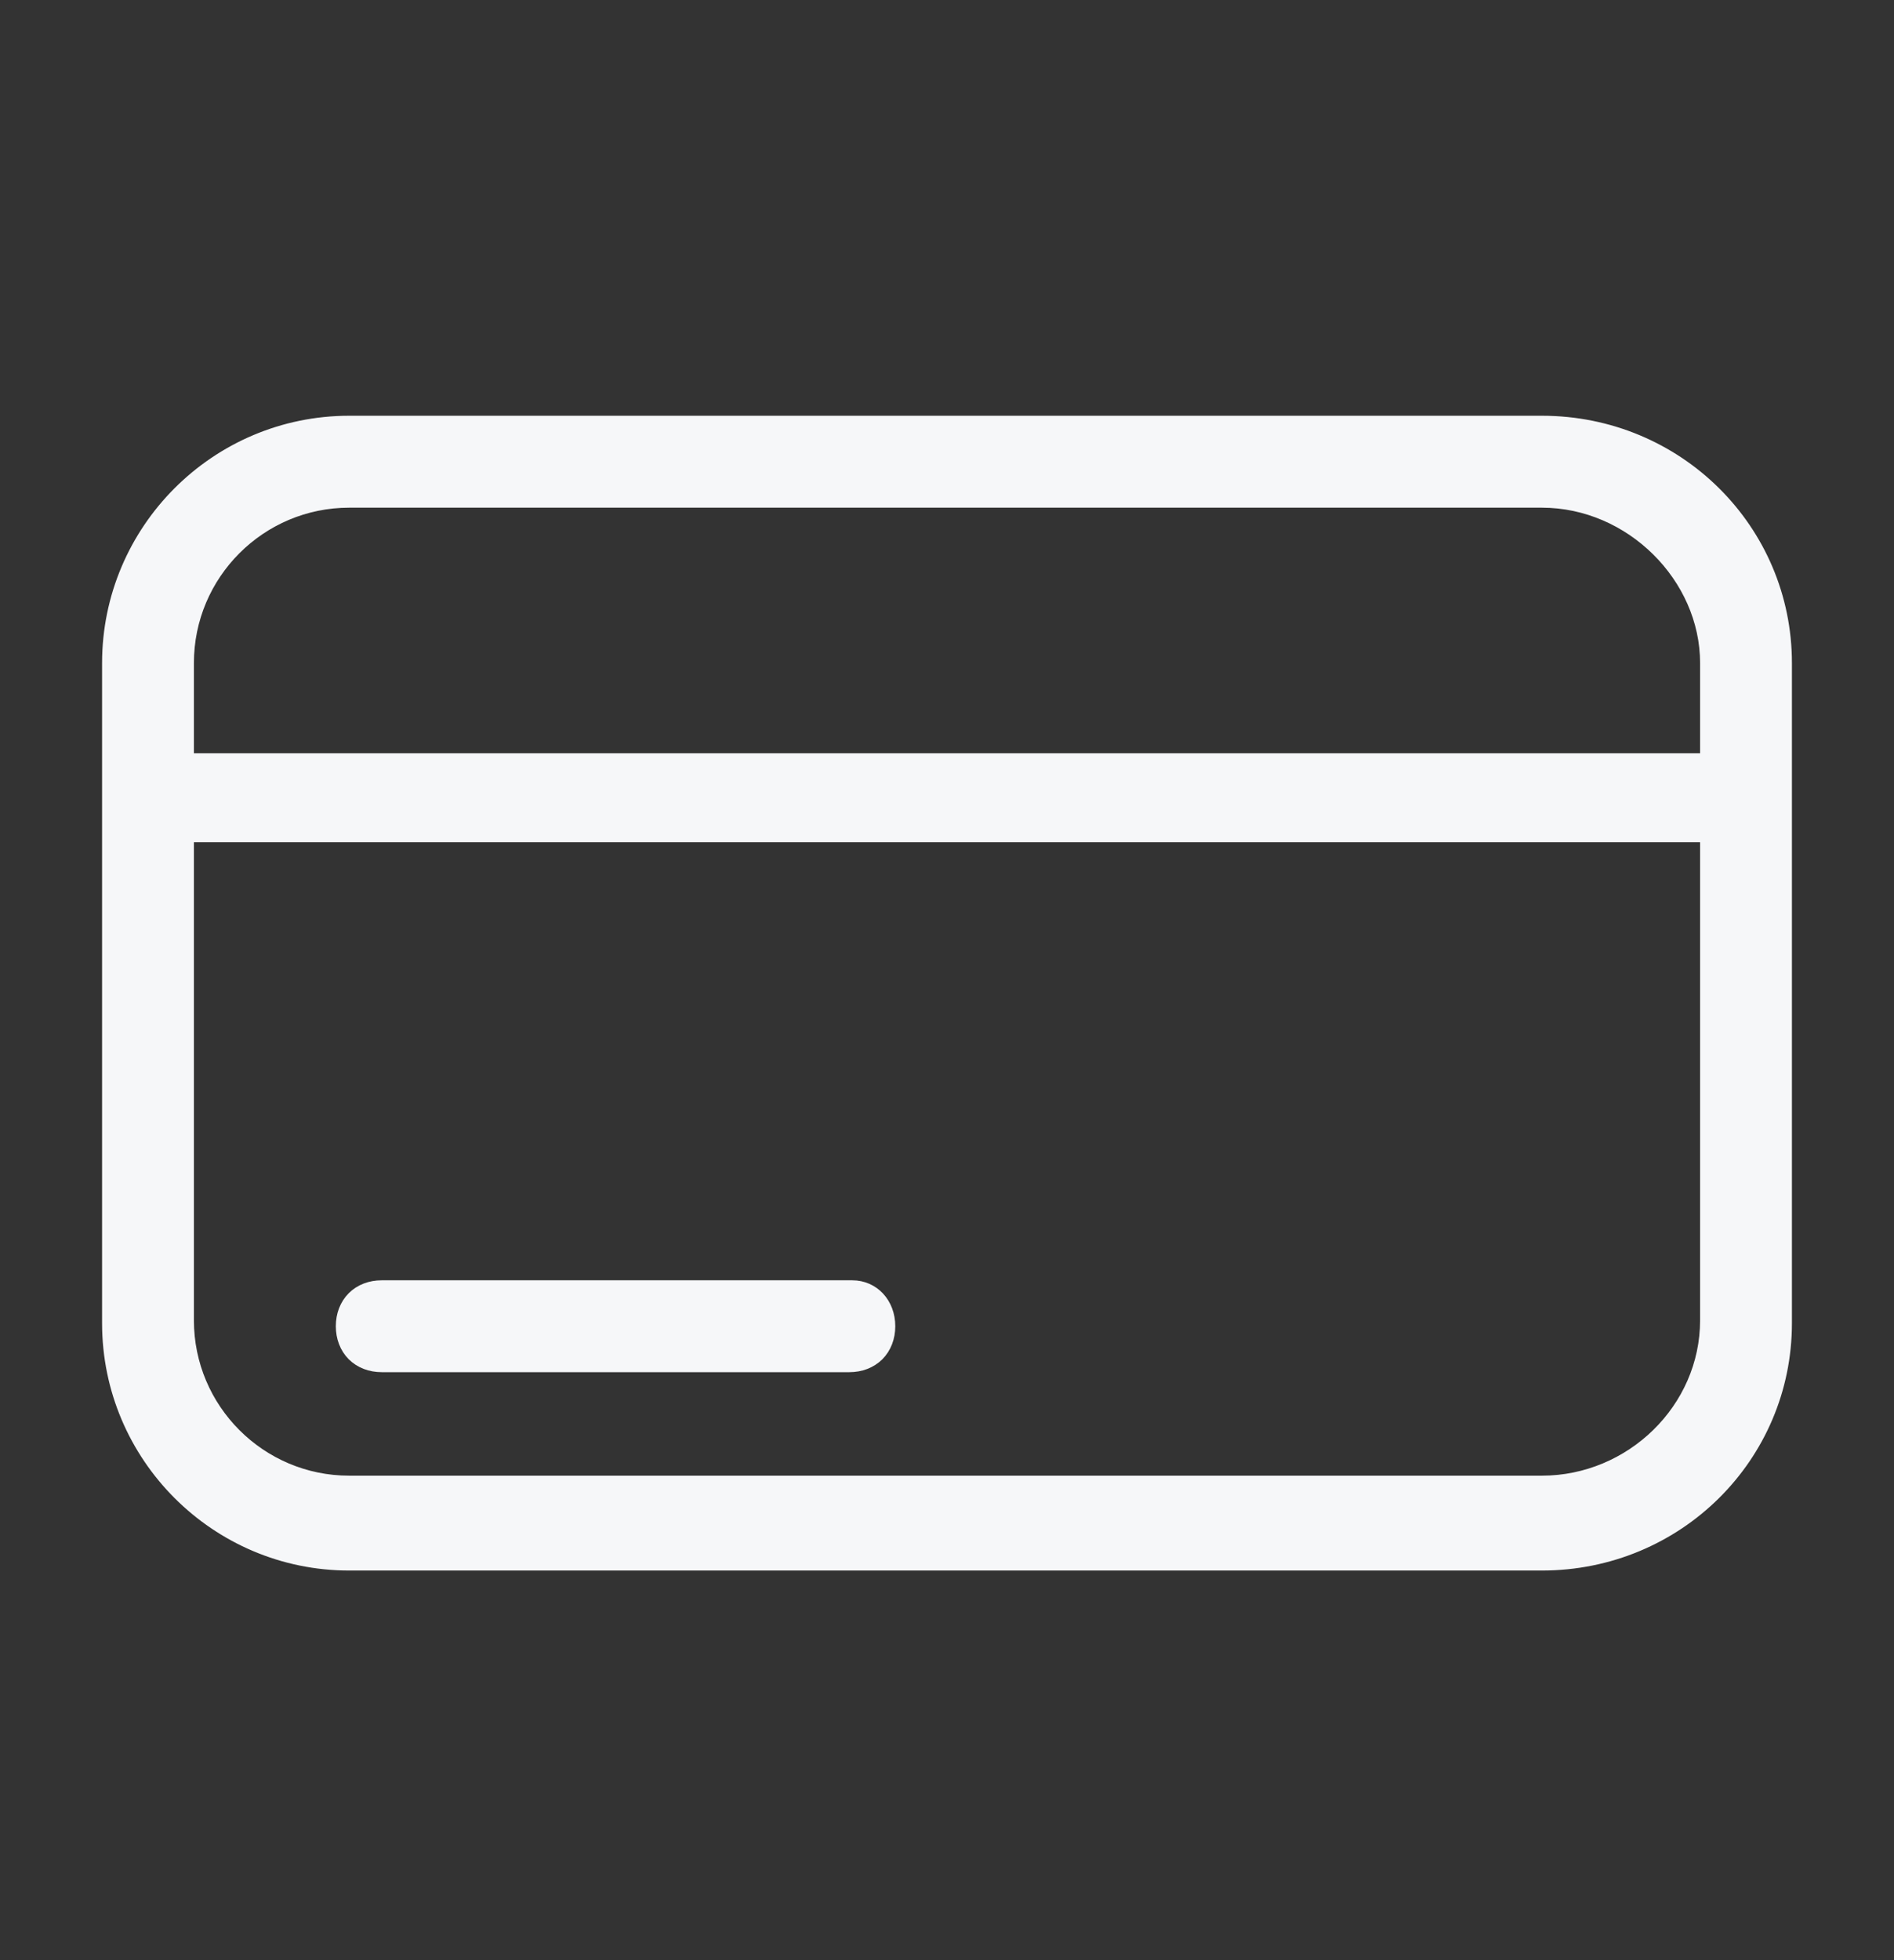 <svg width="29" height="30" viewBox="0 0 29 30" fill="none" xmlns="http://www.w3.org/2000/svg">
<rect x="0" y="0" width="29" height="30" fill="#333333" stroke="none"/>
<path d="M23.608 6.488H5.347C3.329 6.488 1.688 8.13 1.688 10.148V20.252C1.688 22.27 3.329 23.912 5.347 23.912H23.608C25.67 23.912 27.312 22.271 27.312 20.252V10.148C27.312 8.129 25.67 6.488 23.608 6.488ZM5.347 7.645H23.608C24.99 7.645 26.156 8.813 26.156 10.148V11.654H2.844V10.148C2.844 8.767 3.966 7.645 5.347 7.645ZM23.608 22.71H5.347C3.966 22.71 2.844 21.588 2.844 20.207V12.765H26.156V20.207C26.156 21.585 24.992 22.71 23.608 22.71Z" fill="#F6F7F9" stroke="#F6F7F9" stroke-width="0.25"/>
<path d="M13.05 19.72H5.845C5.681 19.72 5.534 19.775 5.428 19.881C5.323 19.987 5.267 20.133 5.267 20.298C5.267 20.462 5.323 20.609 5.428 20.715C5.534 20.82 5.681 20.876 5.845 20.876H13.005C13.169 20.876 13.316 20.82 13.422 20.715C13.527 20.609 13.583 20.462 13.583 20.298C13.583 19.966 13.354 19.72 13.05 19.72Z" fill="#F6F7F9" stroke="#F6F7F9" stroke-width="0.25"/>
</svg>
